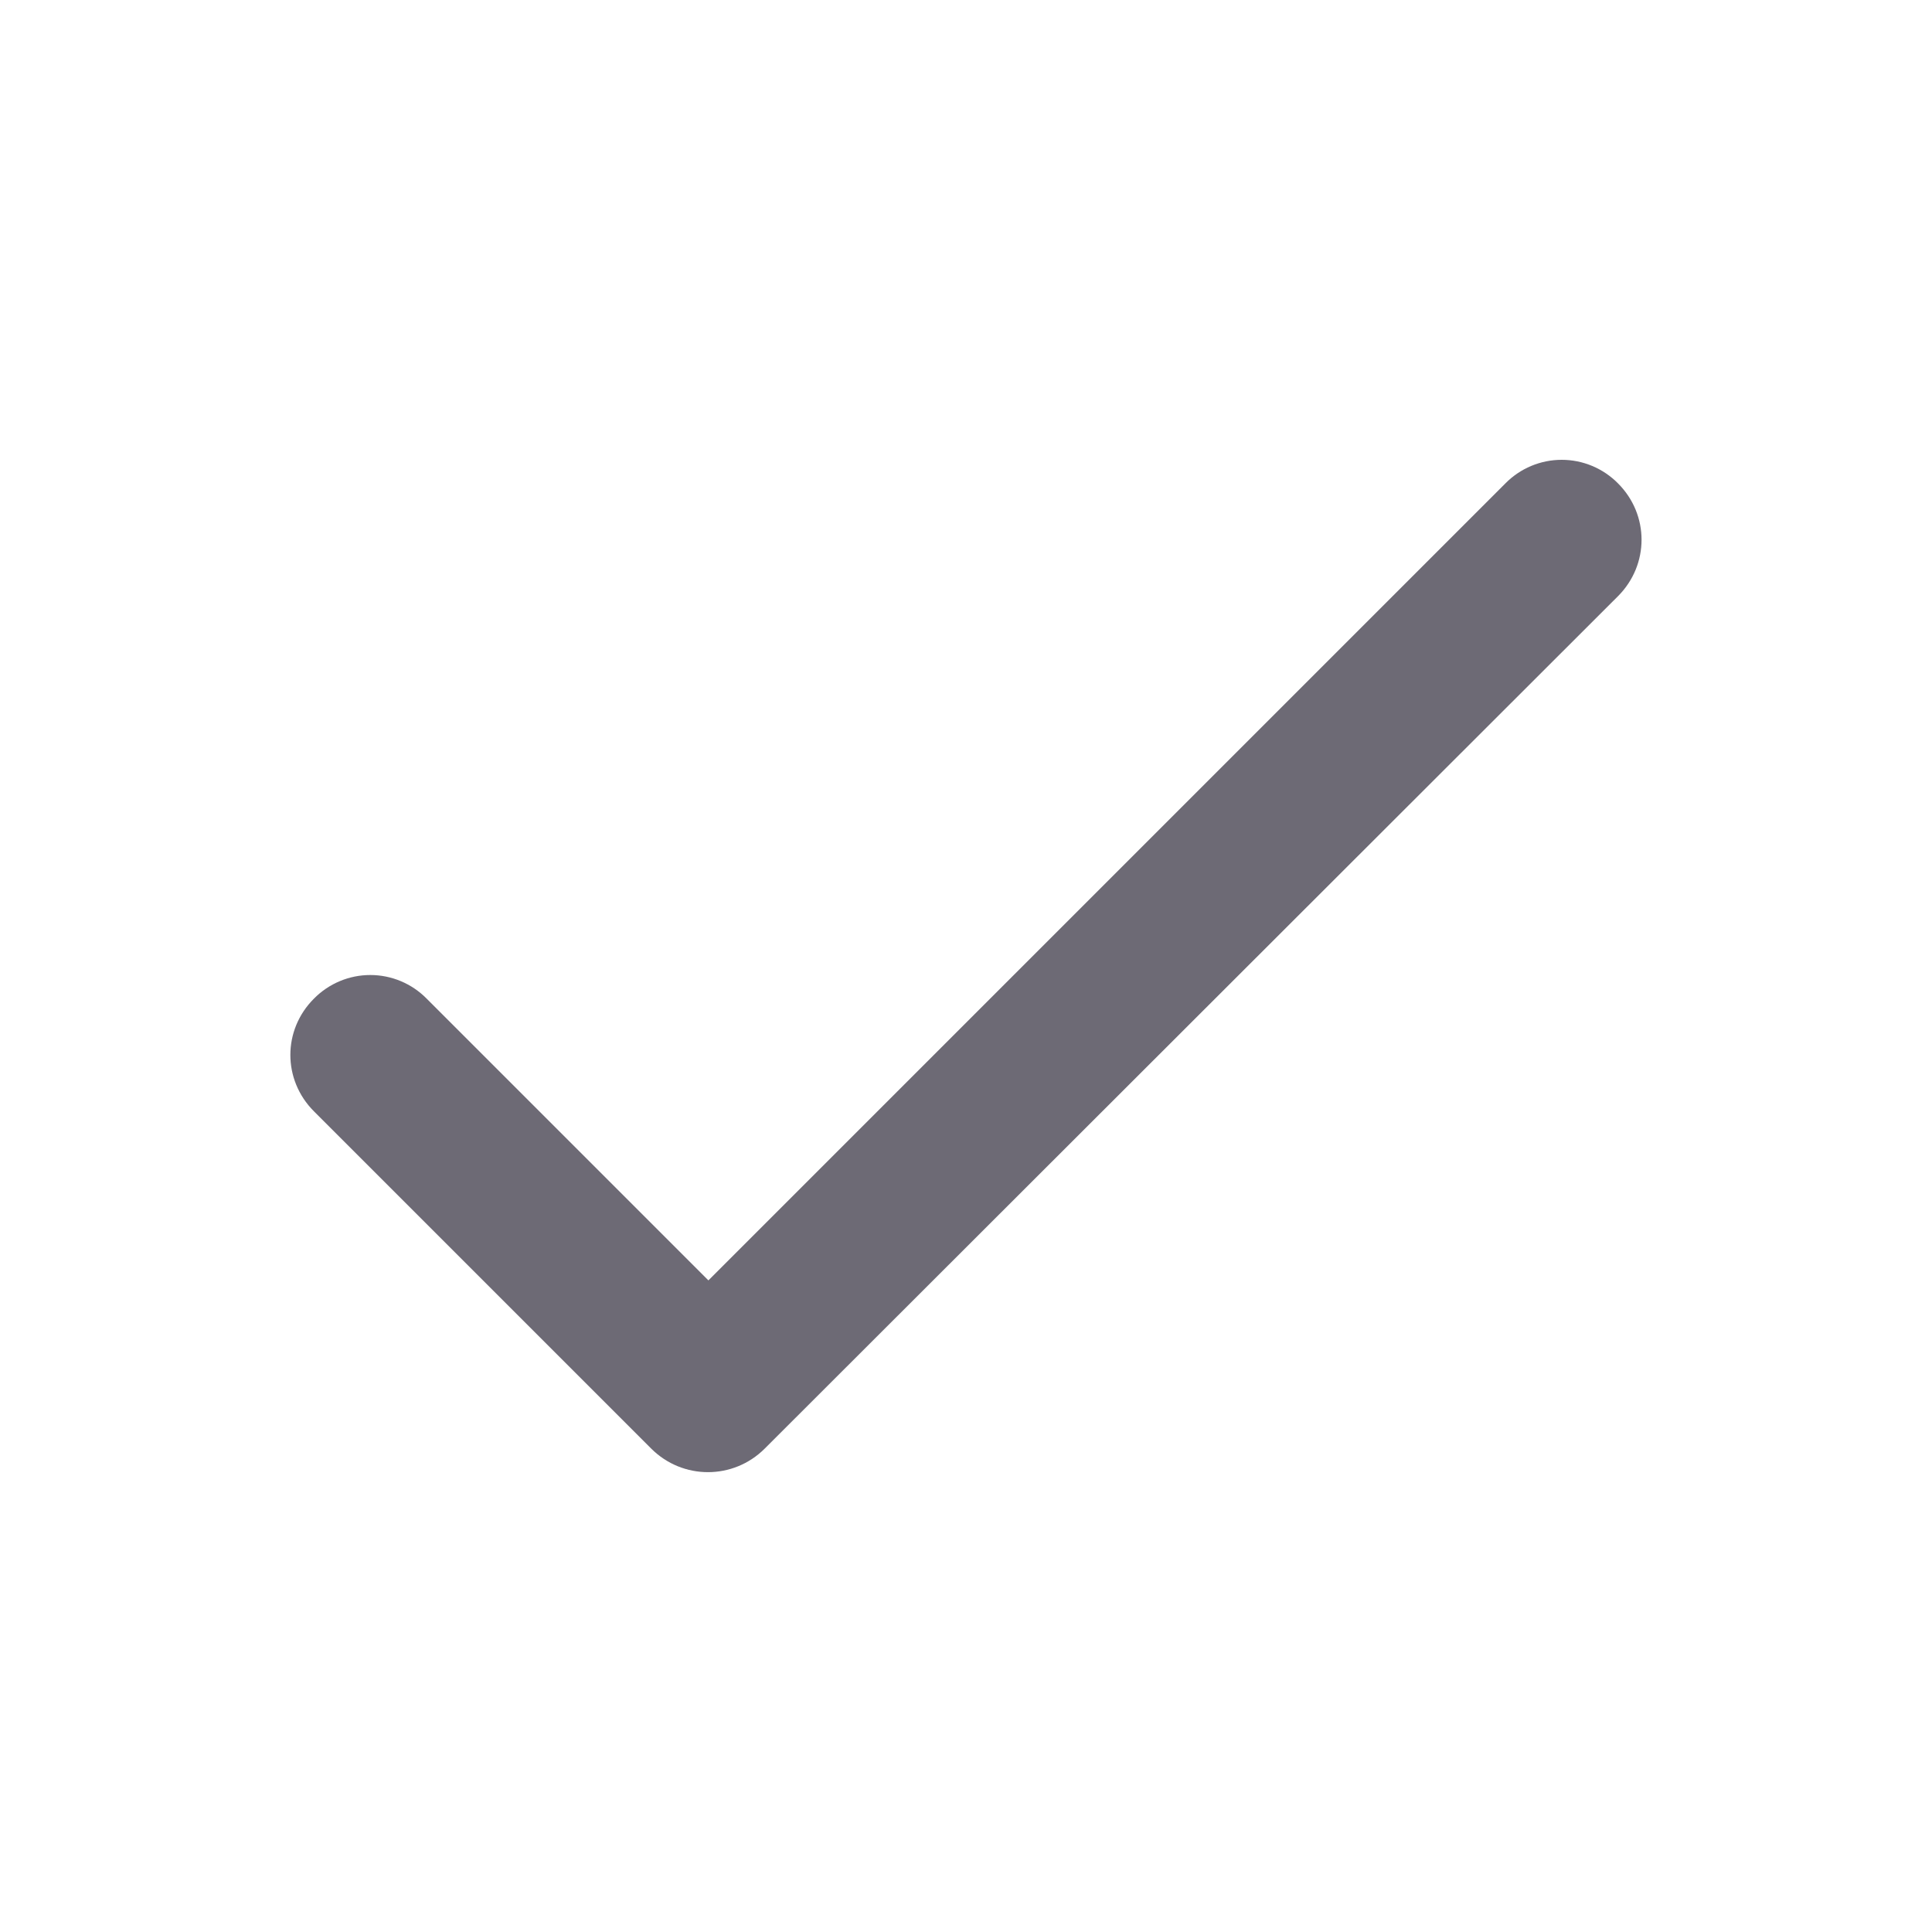 <svg width="18" height="18" viewBox="0 0 18 18" fill="none" xmlns="http://www.w3.org/2000/svg">
<path d="M6.6 11.929L3.975 9.304C3.836 9.163 3.647 9.084 3.45 9.084C3.253 9.084 3.064 9.163 2.925 9.304C2.632 9.596 2.632 10.061 2.925 10.354L6.067 13.496C6.36 13.789 6.832 13.789 7.125 13.496L15.075 5.554C15.367 5.261 15.367 4.796 15.075 4.504C14.936 4.363 14.747 4.284 14.55 4.284C14.353 4.284 14.164 4.363 14.025 4.504L6.6 11.929Z" fill="#6D6A75"/>
</svg>
